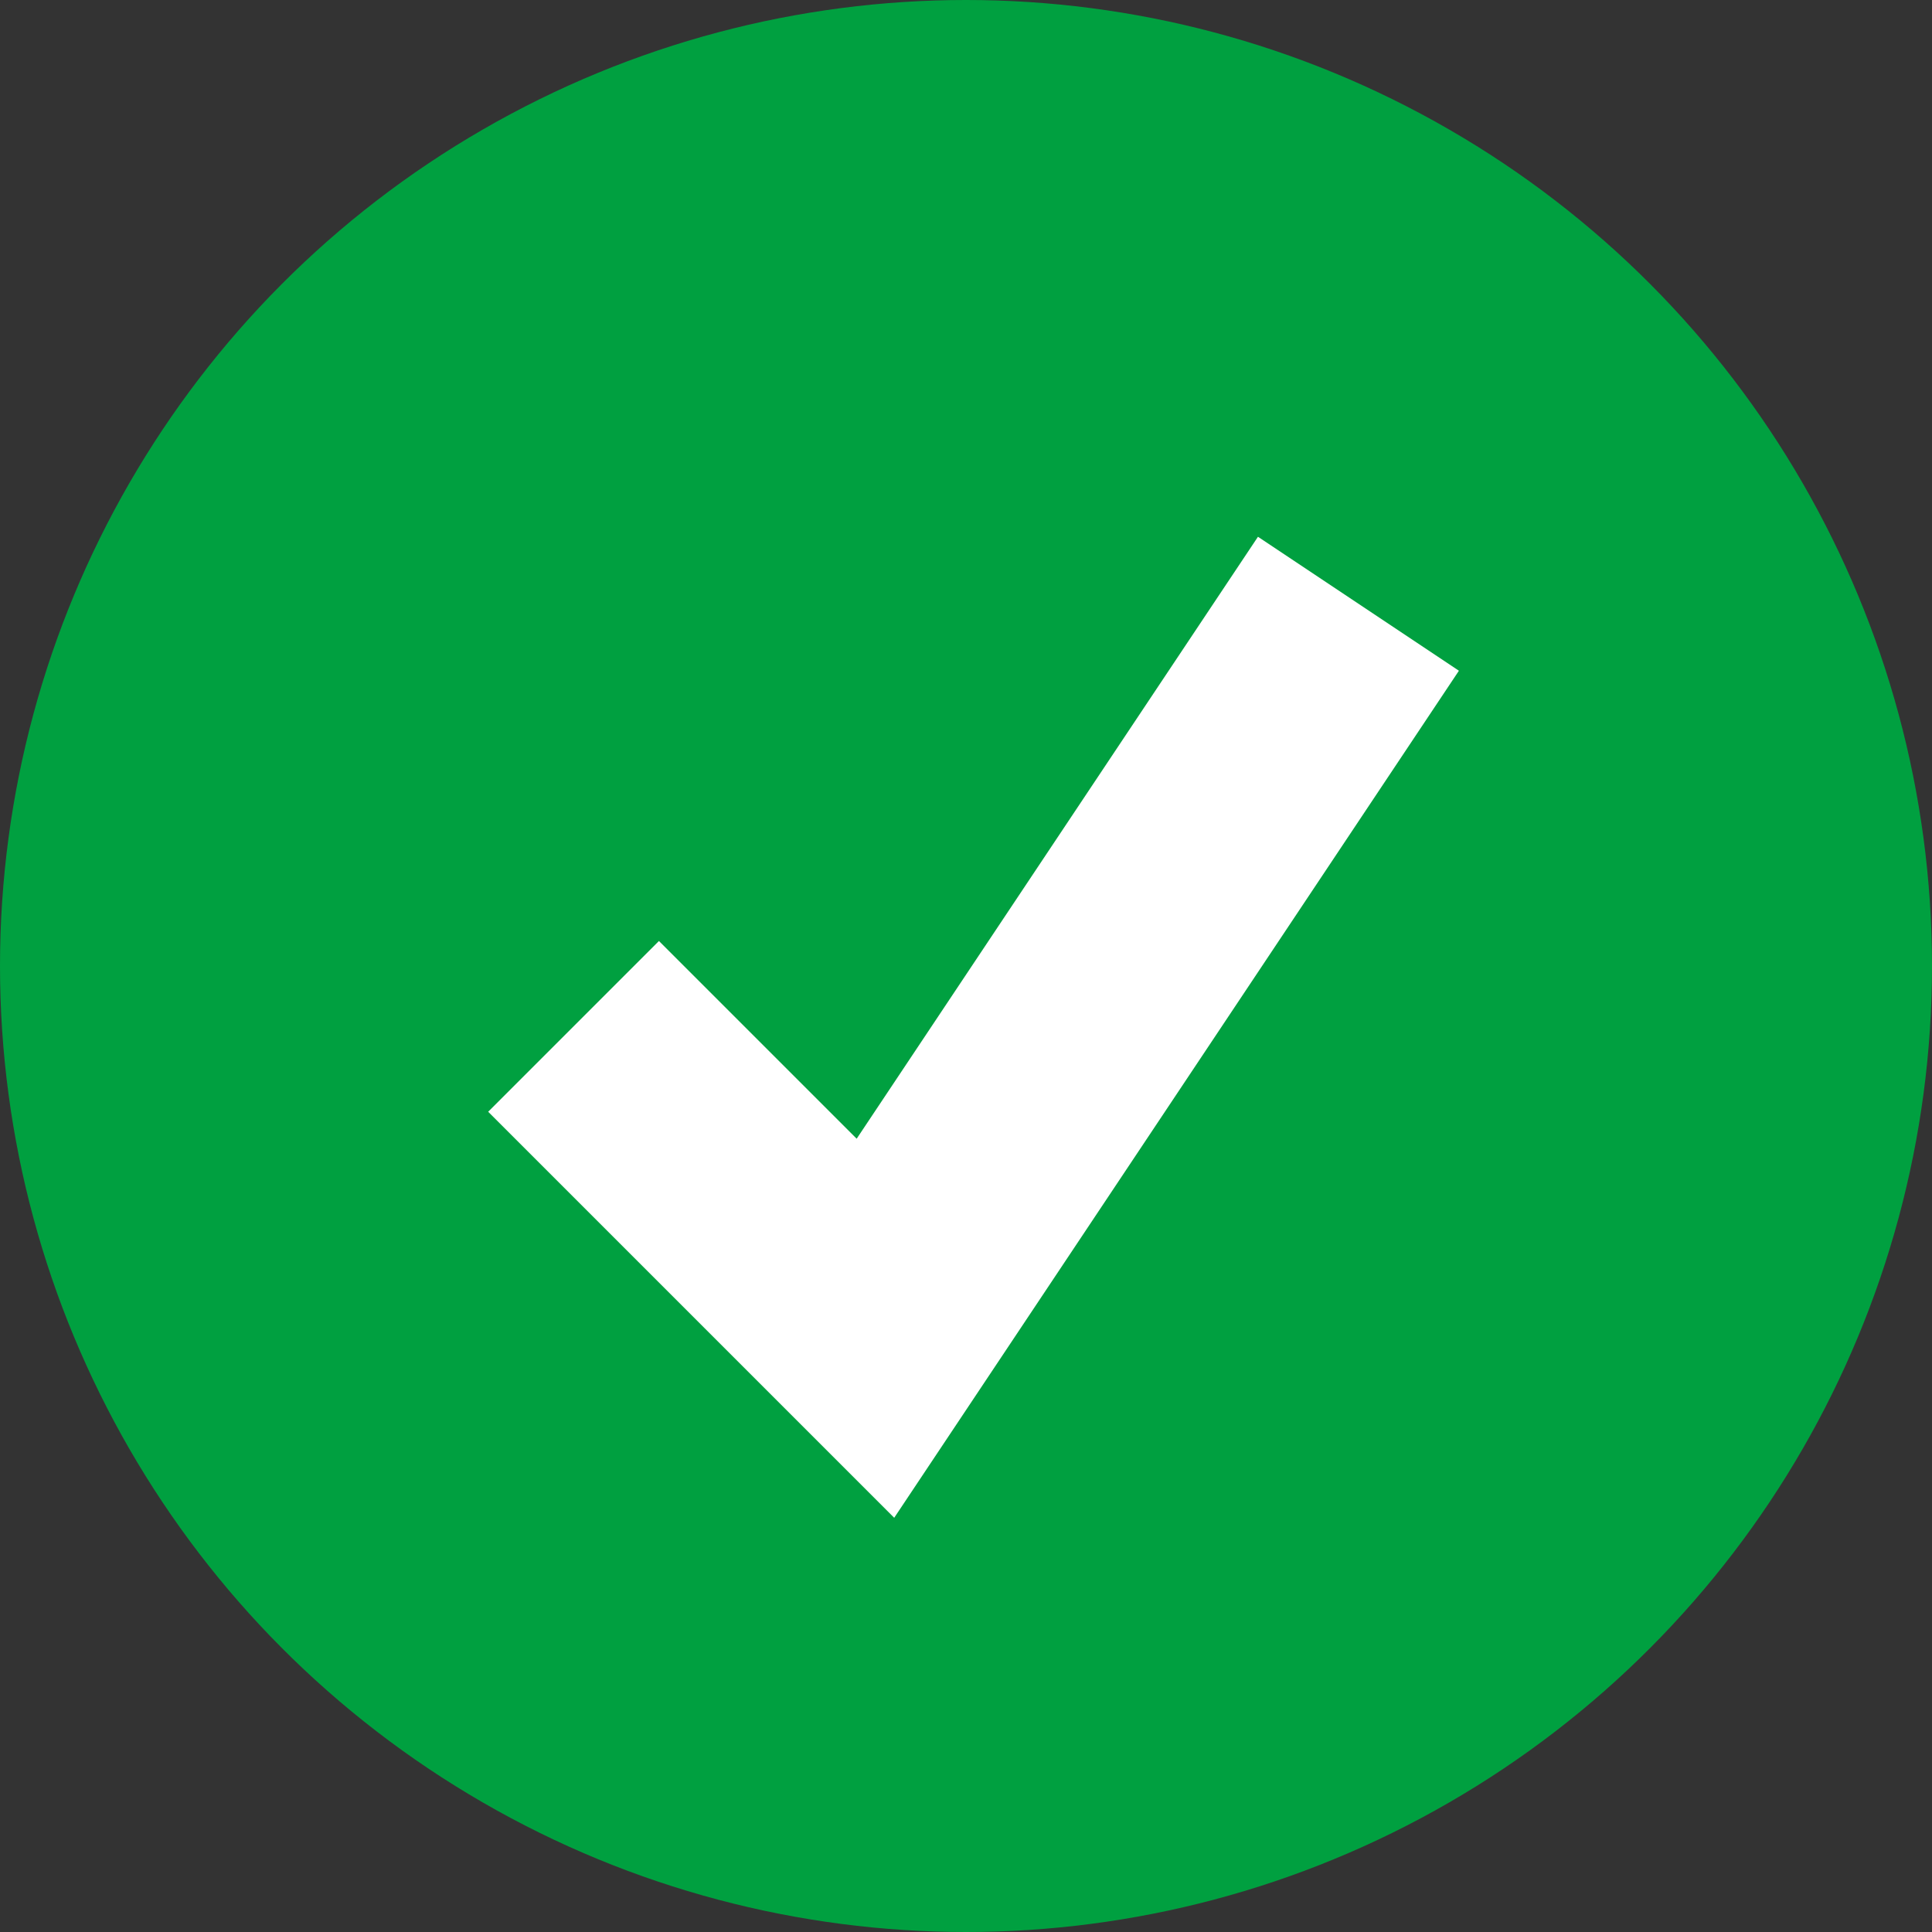 <?xml version="1.0" encoding="UTF-8" standalone="no"?>
<!DOCTYPE svg PUBLIC "-//W3C//DTD SVG 1.1//EN" "http://www.w3.org/Graphics/SVG/1.1/DTD/svg11.dtd">
<svg version="1.1" width="16" height="16" xmlns="http://www.w3.org/2000/svg">
	<rect width="100%" height="100%" fill="#333333" stroke="none"/>
	<circle cx="8" cy="8" r="8" style="fill: #00a040;" />
	<path d="M4.75,8.5l2.5,2.5l4,-6" style="fill: none; stroke: #fff; stroke-width: 2px;" />
</svg>
